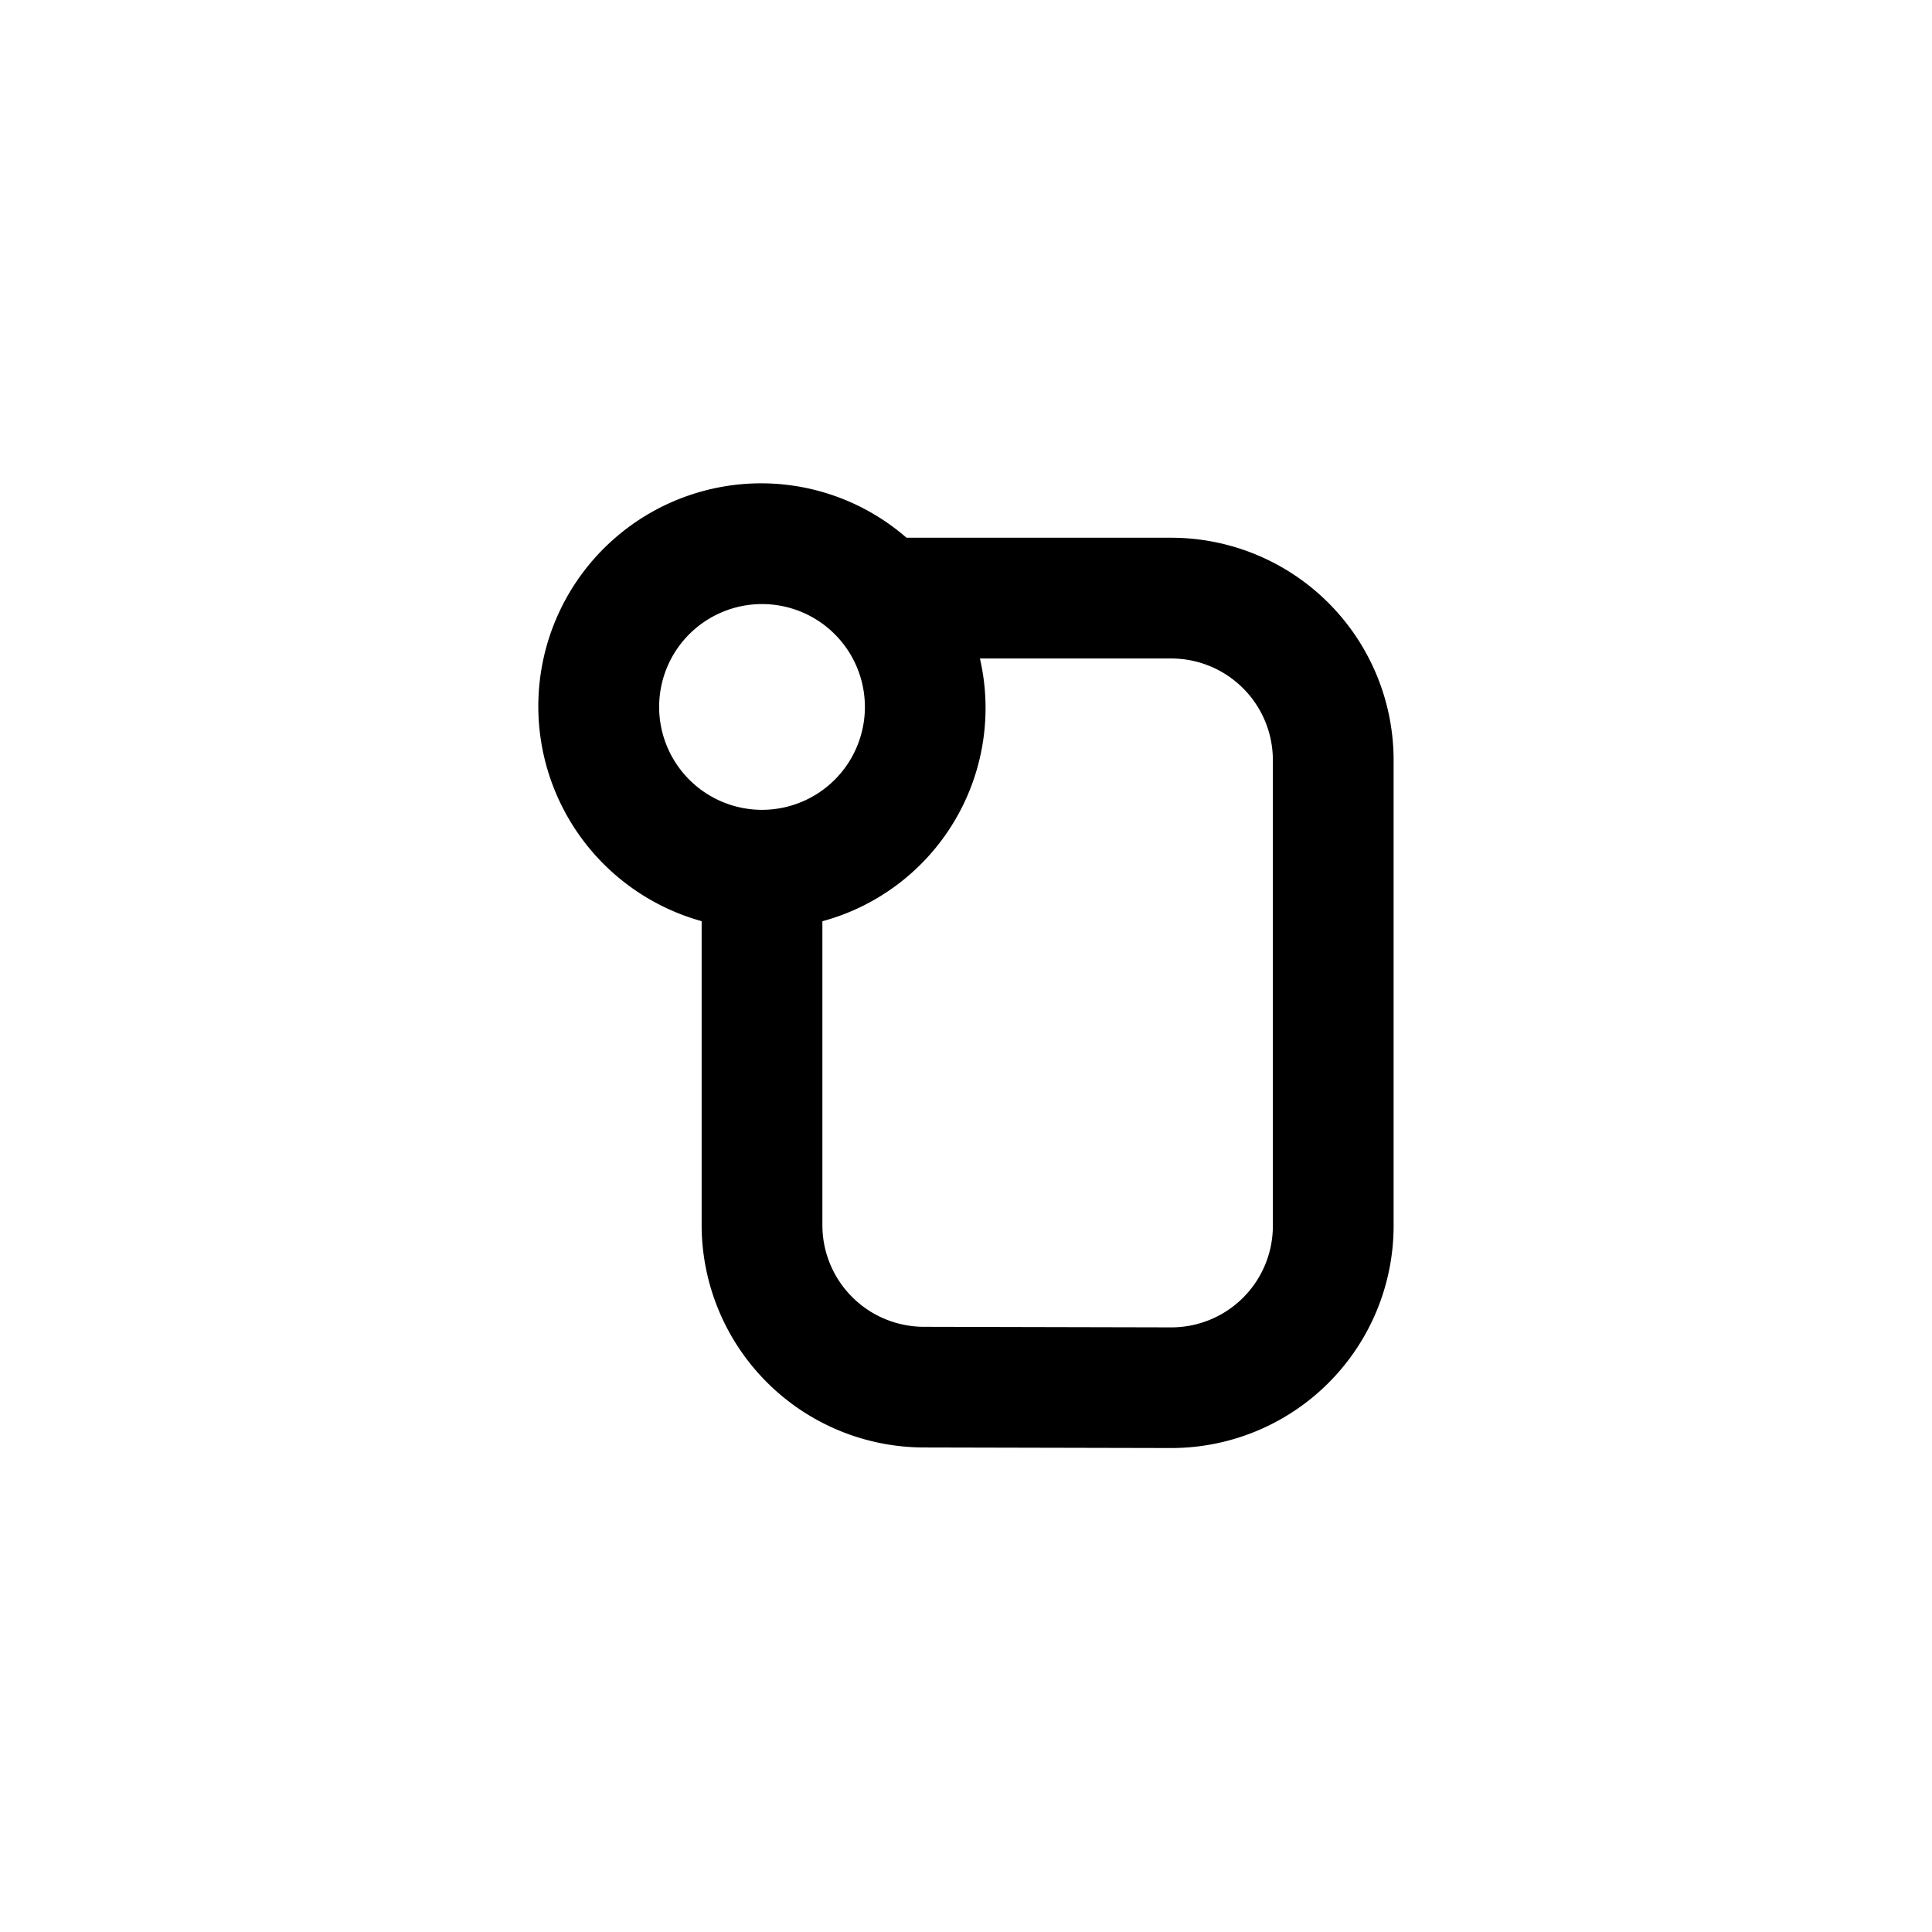 <svg id="icons" xmlns="http://www.w3.org/2000/svg" viewBox="0 0 24 24"><title>03-01-push-s</title><rect id="canvas" width="24" height="24" style="fill:none"/><path d="M14.551,6.68H11.261a2.753,2.753,0,0,0-1.795-.676,2.77,2.77,0,0,0-.75,5.439v3.777a2.766,2.766,0,0,0,2.755,2.761l3.074.007h.007A2.762,2.762,0,0,0,17.312,15.228V9.441A2.764,2.764,0,0,0,14.551,6.68ZM8.188,8.782a1.278,1.278,0,1,1,1.277,1.278A1.279,1.279,0,0,1,8.188,8.782ZM15.812,15.228a1.261,1.261,0,0,1-1.261,1.261h-.003l-3.074-.007a1.263,1.263,0,0,1-1.258-1.261v-3.777A2.744,2.744,0,0,0,12.173,8.18h2.377A1.263,1.263,0,0,1,15.812,9.441Z"/></svg>